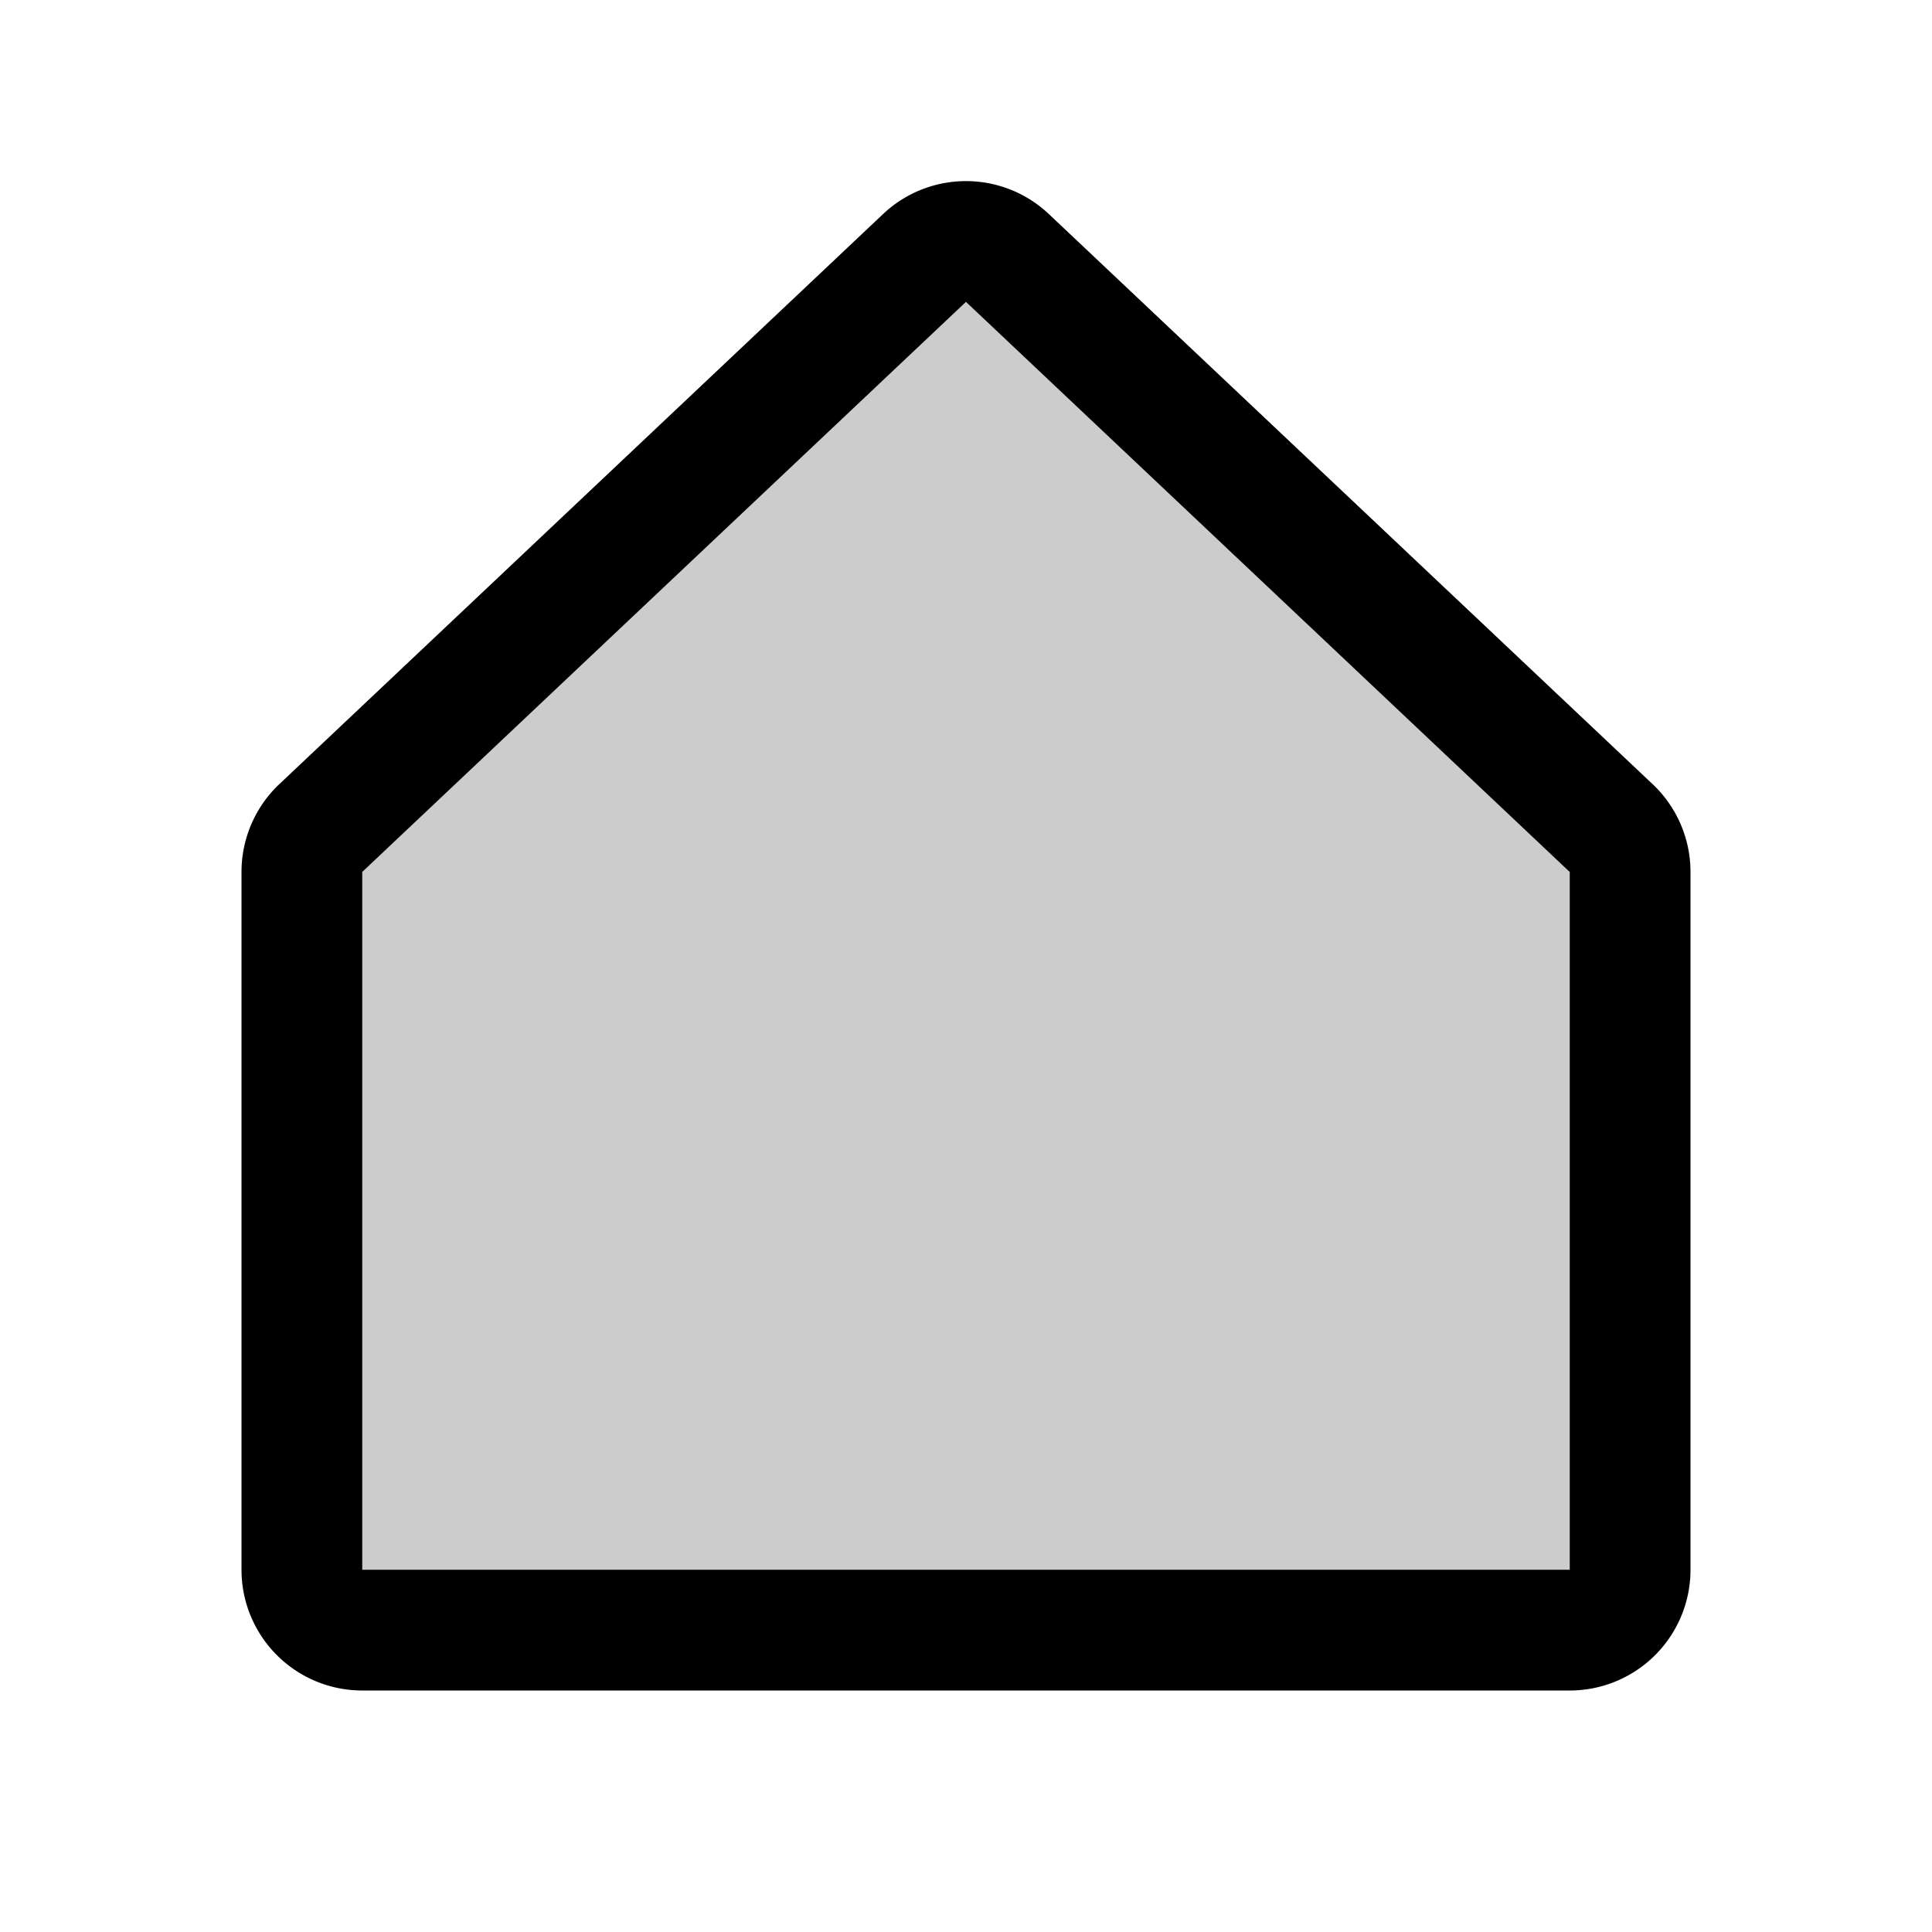 <svg xmlns="http://www.w3.org/2000/svg" viewBox="0 0 256 256"><path fill="none" d="M0 0h256v256H0z"/><path d="M133.38 34.08a8 8 0 0 0-10.77 0l-80 75.54a8 8 0 0 0-2.61 5.92V208a8 8 0 0 0 8 8h160a8 8 0 0 0 8-8v-92.46a8 8 0 0 0-2.62-5.92Z" opacity=".2"/><path fill="none" stroke="currentColor" stroke-linecap="round" stroke-linejoin="round" stroke-width="16" d="M133.38 34.08a8 8 0 0 0-10.77 0l-80 75.54a8 8 0 0 0-2.61 5.92V208a8 8 0 0 0 8 8h160a8 8 0 0 0 8-8v-92.46a8 8 0 0 0-2.62-5.92Z"/></svg>